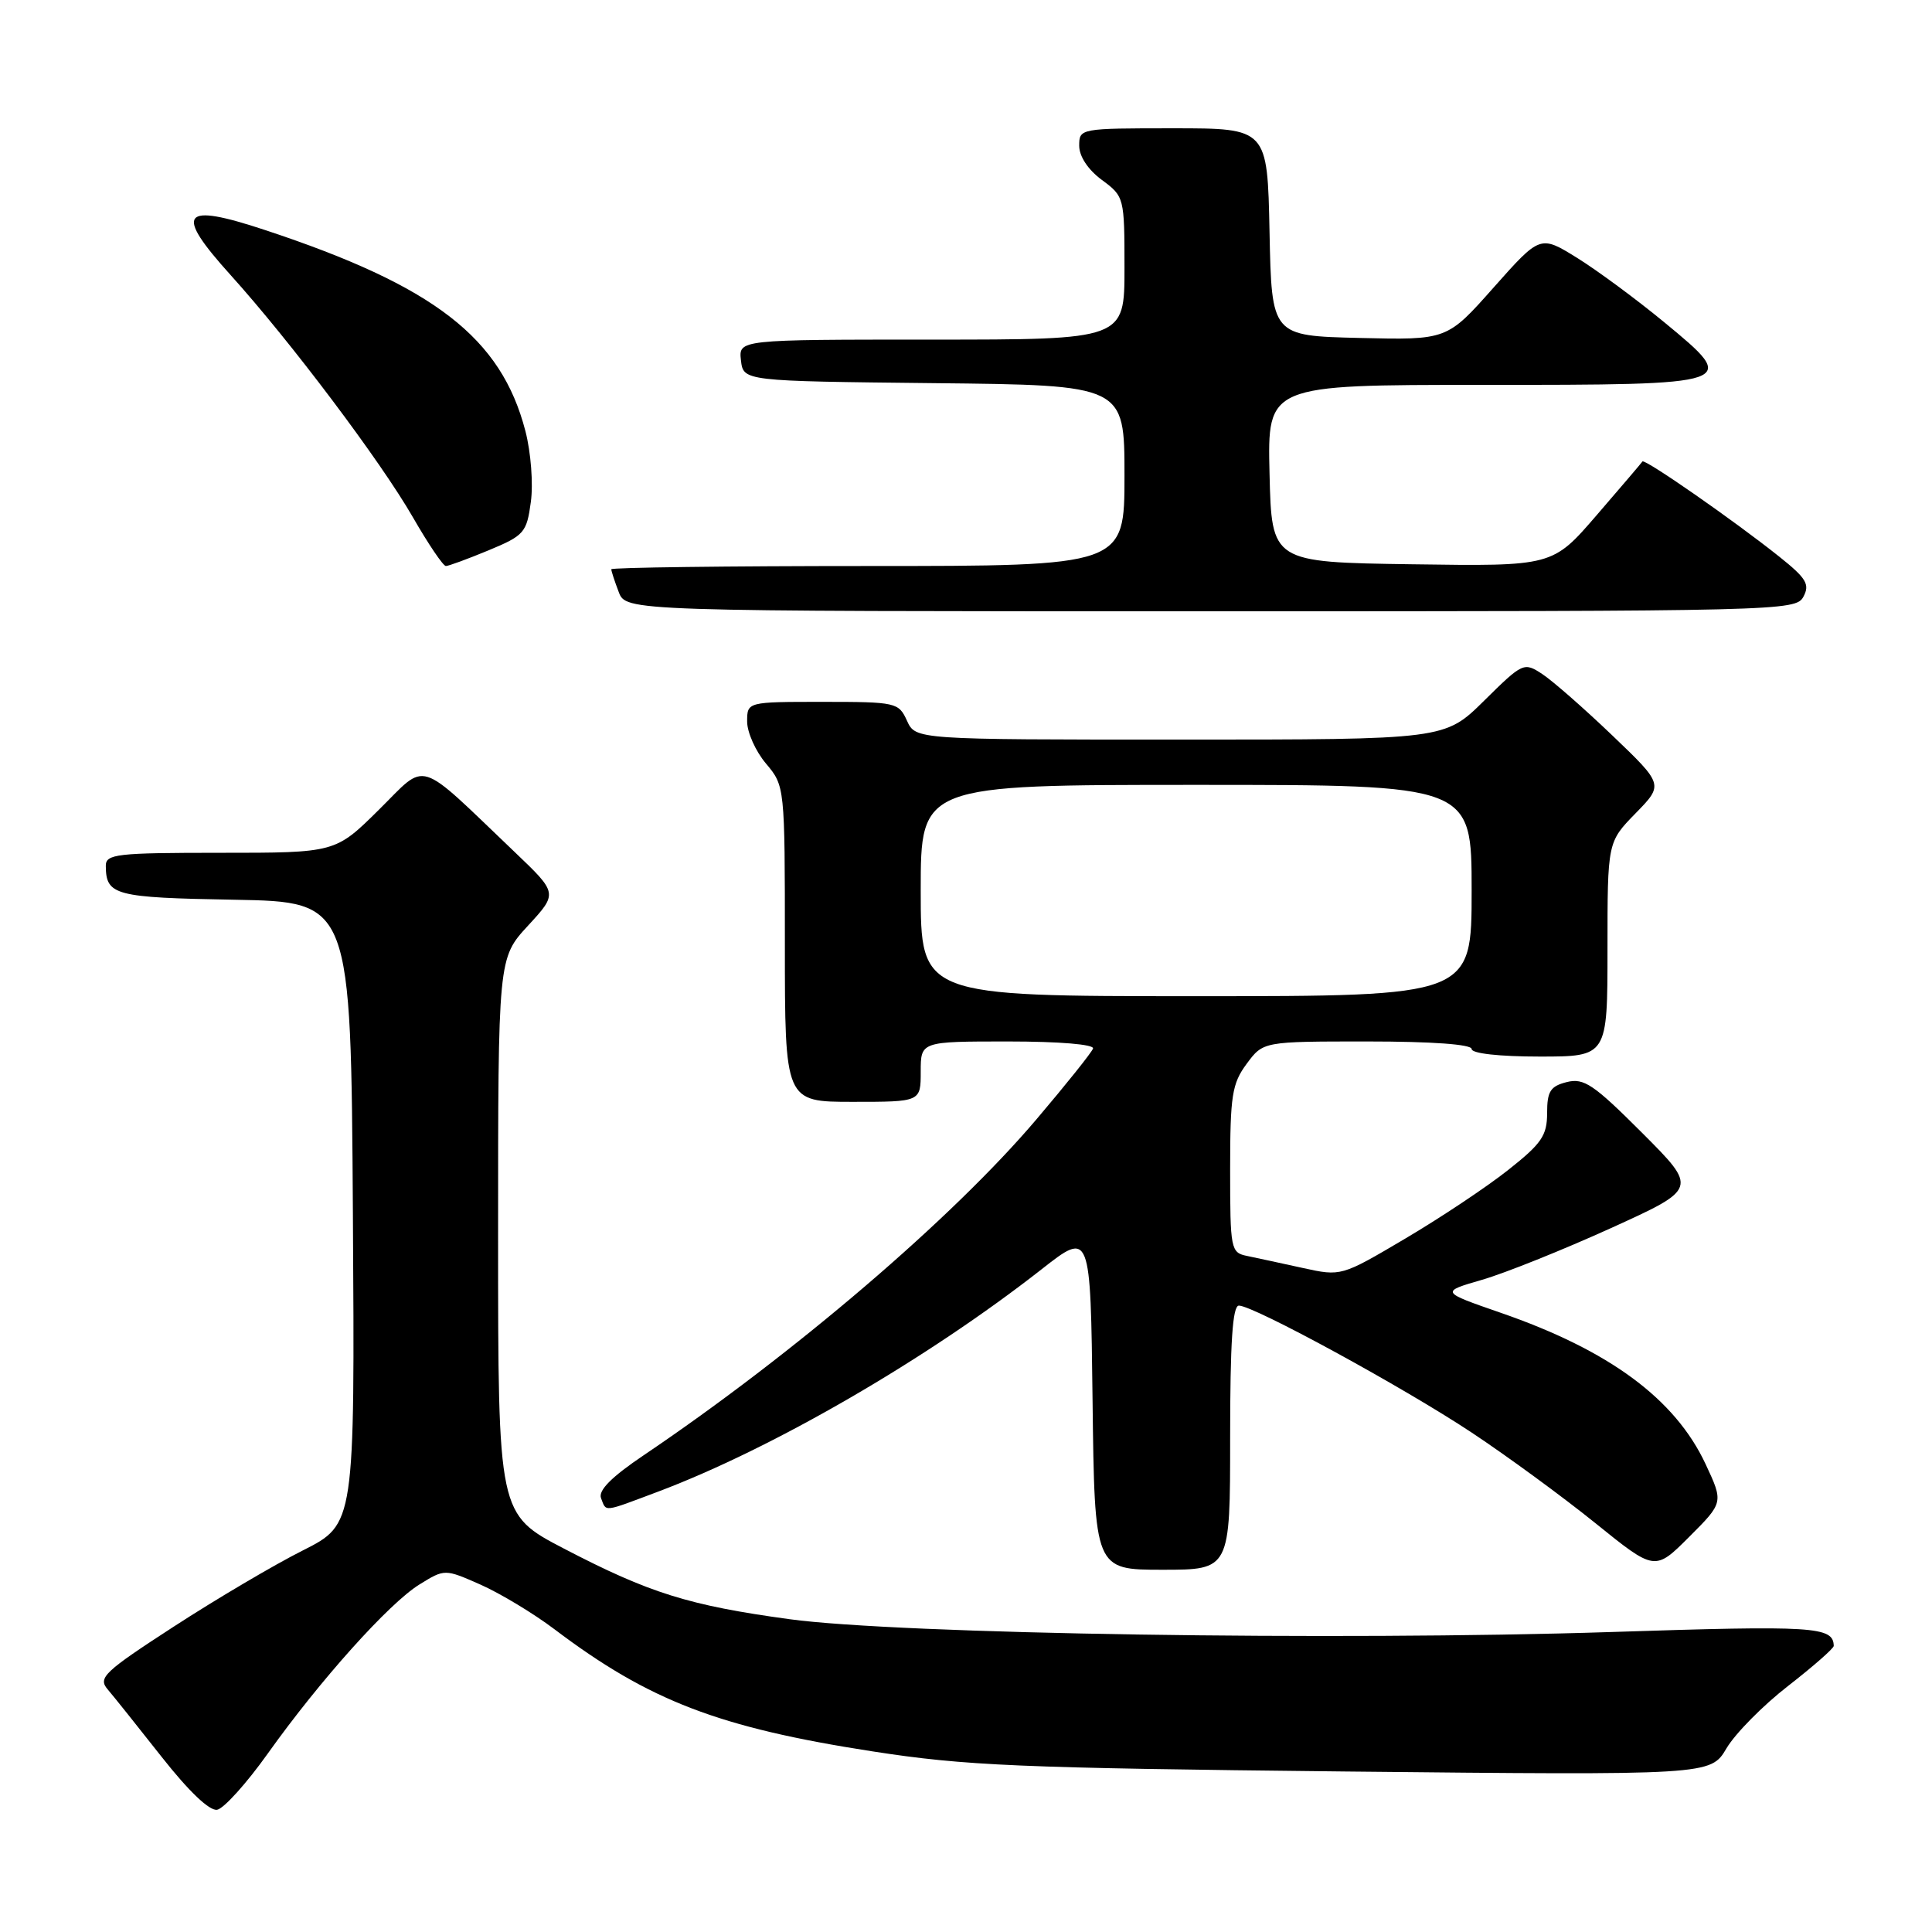 <?xml version="1.0" encoding="UTF-8" standalone="no"?>
<!DOCTYPE svg PUBLIC "-//W3C//DTD SVG 1.1//EN" "http://www.w3.org/Graphics/SVG/1.1/DTD/svg11.dtd" >
<svg xmlns="http://www.w3.org/2000/svg" xmlns:xlink="http://www.w3.org/1999/xlink" version="1.1" viewBox="0 0 256 256">
 <g >
 <path fill="currentColor"
d=" M 35.45 232.40 C 42.39 222.65 51.55 212.44 55.58 209.95 C 58.93 207.88 58.93 207.88 63.67 209.97 C 66.28 211.13 70.70 213.79 73.49 215.90 C 86.02 225.37 95.25 228.91 115.57 232.06 C 127.96 233.98 134.88 234.27 178.08 234.73 C 226.66 235.23 226.66 235.23 228.77 231.66 C 229.93 229.70 233.61 225.97 236.94 223.39 C 240.27 220.80 242.99 218.41 242.98 218.09 C 242.92 215.52 240.46 215.37 213.50 216.25 C 177.18 217.43 119.06 216.53 104.60 214.55 C 91.28 212.73 86.04 211.09 74.75 205.21 C 66.00 200.65 66.00 200.65 66.00 163.80 C 66.00 126.96 66.00 126.96 69.96 122.66 C 73.92 118.36 73.92 118.36 68.21 112.91 C 55.00 100.31 56.73 100.85 50.20 107.30 C 44.44 113.00 44.44 113.00 29.22 113.00 C 15.39 113.00 14.00 113.16 14.02 114.75 C 14.05 118.64 15.19 118.94 31.04 119.22 C 46.50 119.50 46.50 119.50 46.76 160.73 C 47.02 201.96 47.02 201.96 40.13 205.44 C 36.34 207.34 28.64 211.89 23.03 215.53 C 13.80 221.52 12.96 222.31 14.25 223.83 C 15.04 224.75 18.26 228.79 21.43 232.81 C 25.03 237.38 27.78 240.00 28.78 239.80 C 29.67 239.63 32.67 236.30 35.45 232.40 Z  M 163.00 190.50 C 163.00 177.86 163.32 173.00 164.16 173.00 C 166.11 173.00 185.97 183.83 195.00 189.82 C 199.68 192.92 207.05 198.32 211.39 201.82 C 219.28 208.19 219.28 208.19 223.83 203.64 C 228.38 199.09 228.38 199.09 225.99 193.98 C 221.95 185.36 213.25 178.93 198.85 173.95 C 190.86 171.18 190.86 171.18 196.38 169.58 C 199.42 168.70 207.09 165.62 213.44 162.74 C 224.97 157.50 224.97 157.50 217.59 150.11 C 211.17 143.69 209.88 142.81 207.61 143.38 C 205.43 143.93 205.00 144.60 205.00 147.50 C 205.00 150.47 204.27 151.53 199.84 155.03 C 197.00 157.28 190.86 161.37 186.20 164.12 C 177.72 169.13 177.72 169.13 172.61 168.01 C 169.80 167.39 166.49 166.68 165.25 166.42 C 163.08 165.98 163.00 165.57 163.00 154.94 C 163.00 145.17 163.25 143.58 165.19 140.96 C 167.38 138.00 167.38 138.00 181.19 138.00 C 189.73 138.00 195.00 138.38 195.00 139.00 C 195.00 139.59 198.67 140.00 204.00 140.00 C 213.00 140.00 213.00 140.00 213.00 125.79 C 213.00 111.58 213.00 111.58 216.72 107.77 C 220.44 103.96 220.44 103.96 213.63 97.44 C 209.89 93.86 205.71 90.20 204.35 89.31 C 201.93 87.72 201.77 87.79 196.66 92.84 C 191.44 98.00 191.44 98.00 156.38 98.00 C 121.32 98.00 121.32 98.00 120.18 95.50 C 119.08 93.08 118.74 93.00 109.02 93.00 C 99.00 93.00 99.00 93.00 99.00 95.61 C 99.00 97.04 100.12 99.55 101.50 101.18 C 103.99 104.14 104.00 104.22 104.00 125.08 C 104.00 146.00 104.00 146.00 113.00 146.00 C 122.00 146.00 122.00 146.00 122.00 142.00 C 122.00 138.00 122.00 138.00 133.58 138.00 C 140.38 138.00 145.03 138.39 144.83 138.94 C 144.65 139.46 141.28 143.67 137.34 148.31 C 126.23 161.41 105.22 179.38 85.29 192.83 C 81.03 195.70 79.25 197.49 79.64 198.51 C 80.36 200.37 79.80 200.43 87.23 197.64 C 102.43 191.91 122.86 180.06 138.00 168.20 C 144.50 163.10 144.50 163.10 144.77 185.55 C 145.04 208.00 145.04 208.00 154.02 208.00 C 163.00 208.00 163.00 208.00 163.00 190.50 Z  M 238.96 79.07 C 239.84 77.43 239.35 76.62 235.75 73.75 C 229.76 68.97 217.91 60.73 217.63 61.15 C 217.51 61.34 214.77 64.55 211.56 68.27 C 205.72 75.04 205.72 75.04 187.11 74.77 C 168.50 74.50 168.50 74.50 168.22 62.75 C 167.94 51.00 167.94 51.00 196.35 51.00 C 230.50 51.00 230.56 50.98 220.51 42.69 C 216.87 39.69 211.69 35.86 208.99 34.18 C 204.09 31.14 204.09 31.14 197.91 38.10 C 191.74 45.06 191.74 45.06 180.12 44.78 C 168.50 44.50 168.50 44.50 168.22 30.75 C 167.94 17.00 167.94 17.00 155.47 17.00 C 143.11 17.00 143.00 17.02 143.00 19.31 C 143.00 20.72 144.17 22.49 146.00 23.84 C 148.97 26.03 149.00 26.17 149.00 35.53 C 149.00 45.00 149.00 45.00 123.43 45.00 C 97.87 45.00 97.87 45.00 98.18 47.75 C 98.50 50.50 98.50 50.50 123.75 50.77 C 149.00 51.03 149.00 51.03 149.00 63.02 C 149.00 75.00 149.00 75.00 115.00 75.00 C 96.30 75.00 81.00 75.20 81.00 75.43 C 81.00 75.67 81.44 77.02 81.98 78.43 C 82.95 81.00 82.95 81.00 160.44 81.00 C 236.02 81.00 237.96 80.95 238.96 79.07 Z  M 64.74 72.92 C 69.46 70.96 69.79 70.58 70.34 66.51 C 70.67 64.10 70.35 59.94 69.62 57.12 C 66.41 44.75 57.57 37.91 35.15 30.49 C 24.01 26.80 23.02 28.10 30.57 36.46 C 38.51 45.26 50.43 61.10 54.71 68.54 C 56.75 72.09 58.72 75.00 59.08 75.00 C 59.44 75.00 61.99 74.06 64.74 72.92 Z  M 122.00 118.00 C 122.00 104.00 122.00 104.00 158.50 104.00 C 195.00 104.00 195.00 104.00 195.00 118.00 C 195.00 132.00 195.00 132.00 158.50 132.00 C 122.00 132.00 122.00 132.00 122.00 118.00 Z "/>
</g>
</svg>